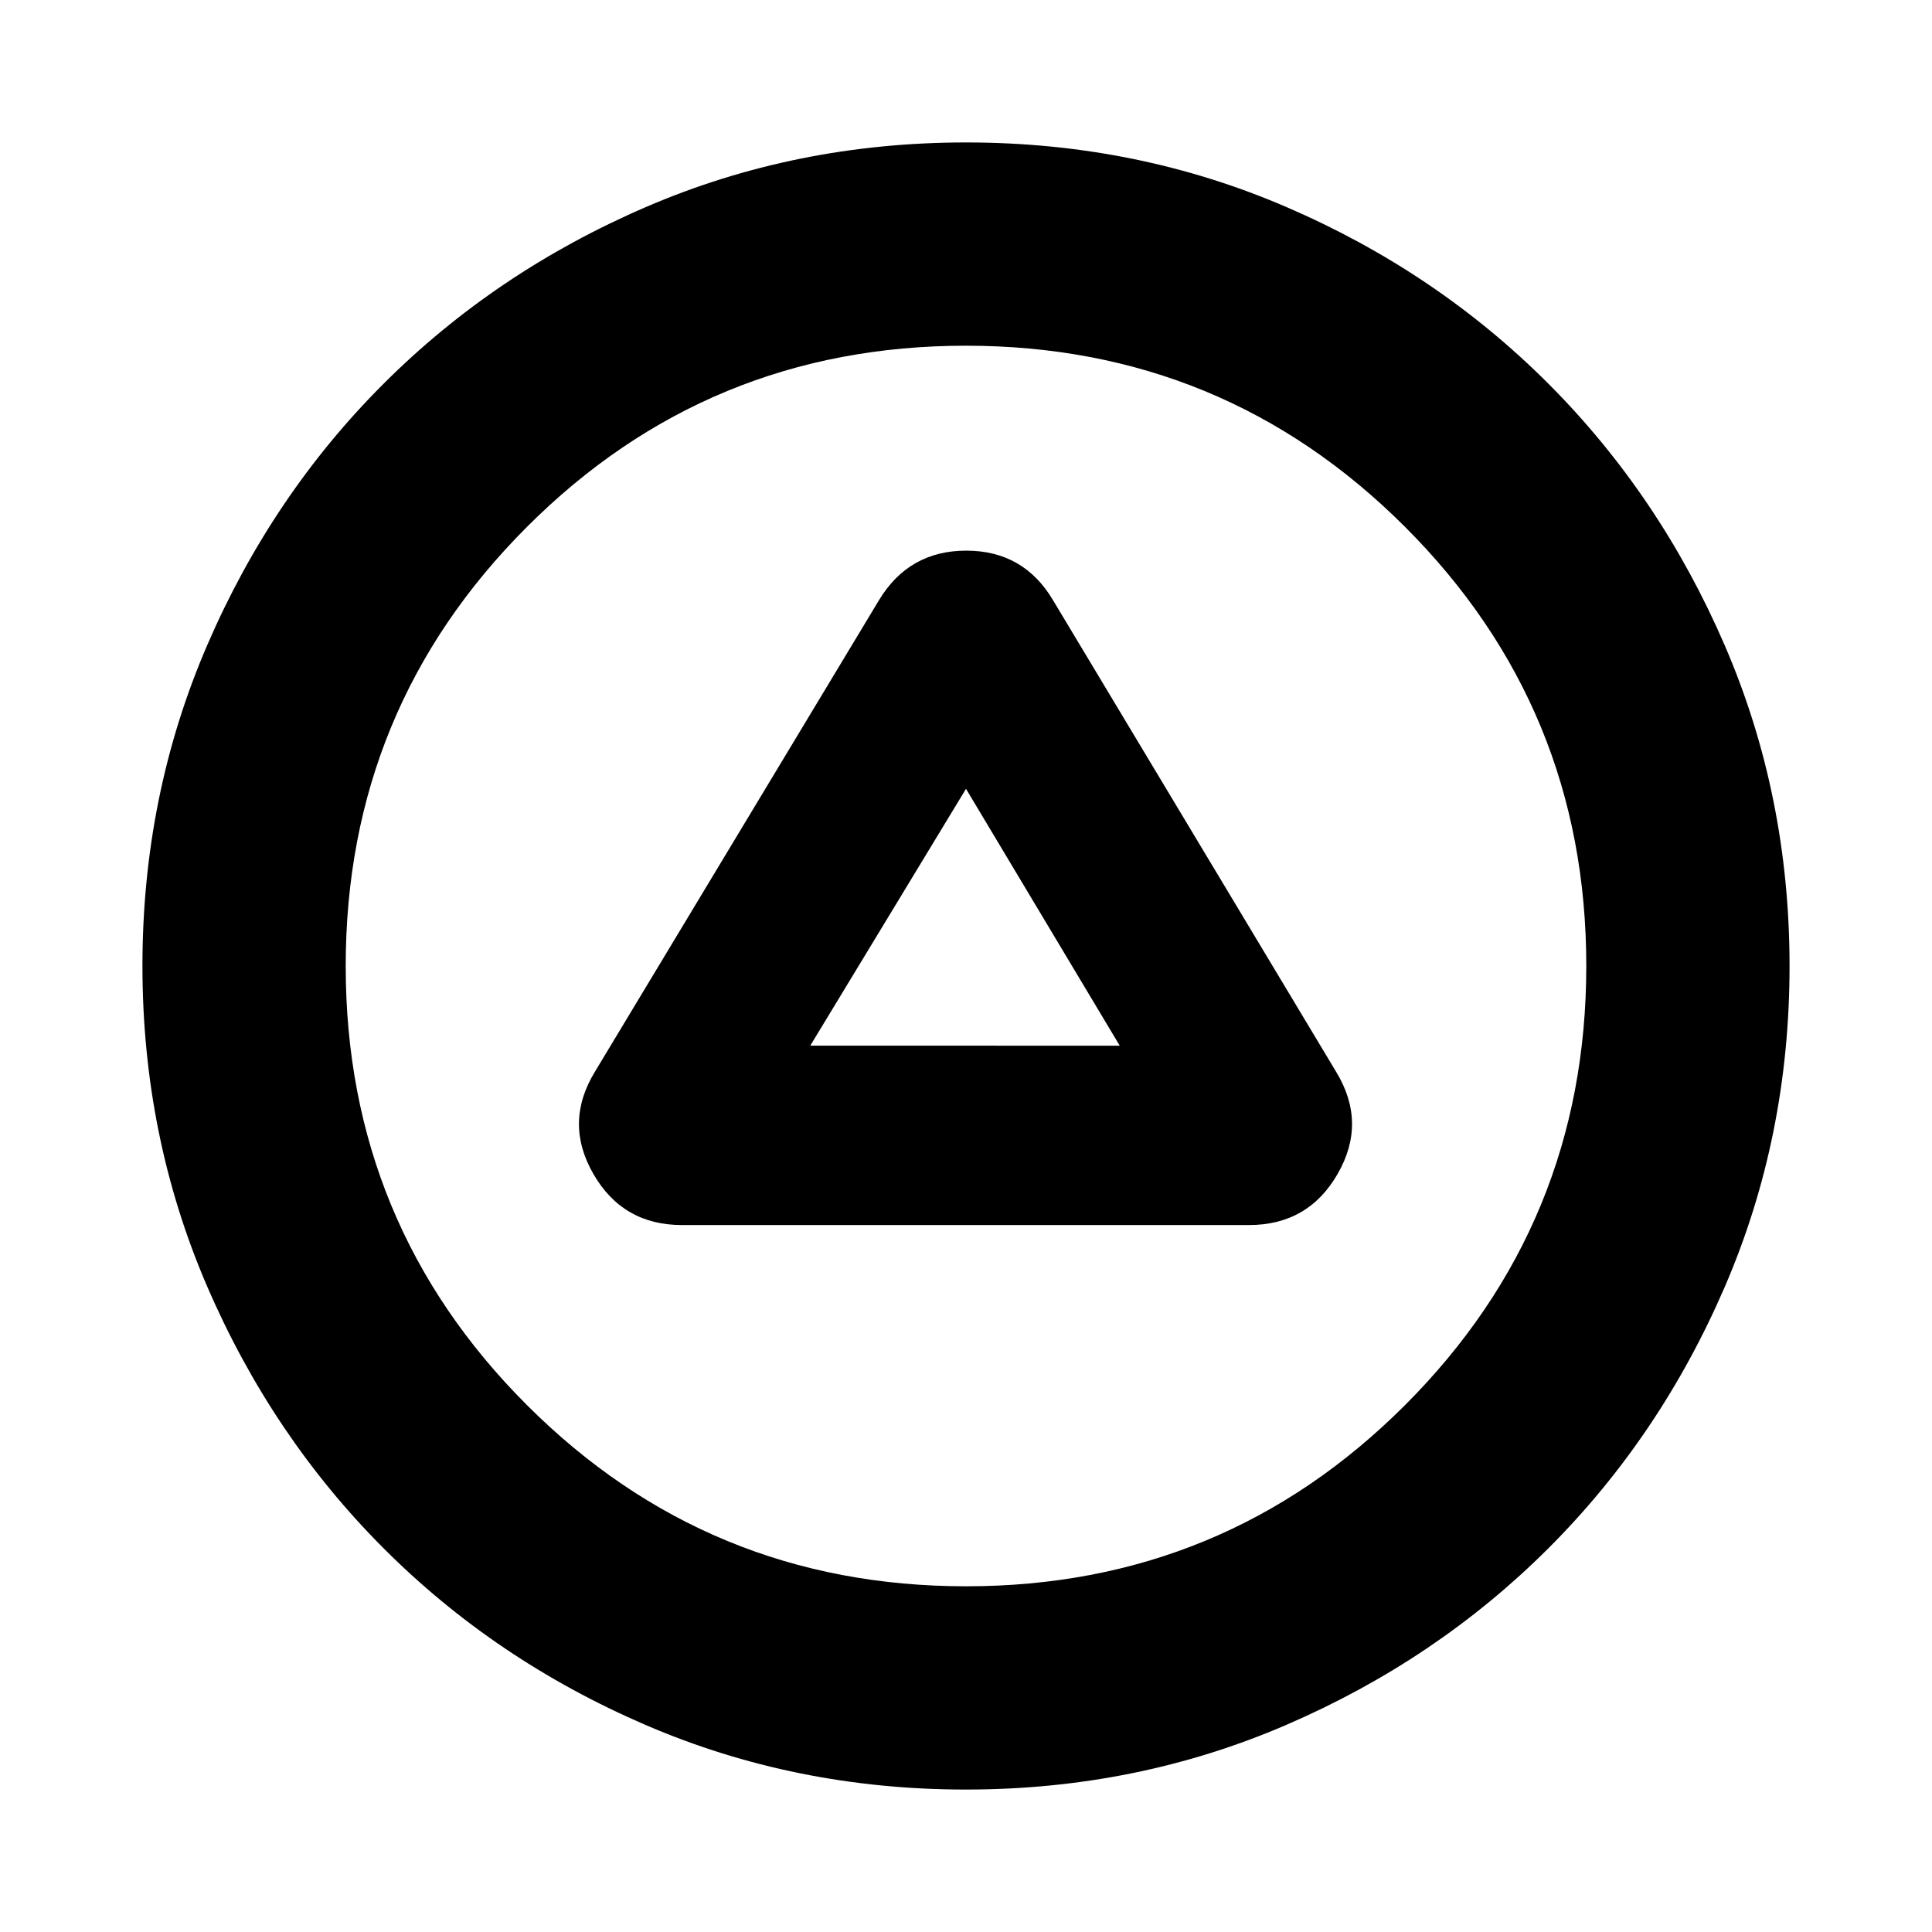 <svg xmlns="http://www.w3.org/2000/svg" height="24" viewBox="0 -960 960 960" width="24"><path d="M338.87-351.28h281.76q29.44 0 44.07-25.47 14.63-25.47-.83-50.75L523.3-661.67q-14.64-24.72-43.17-24.72-28.54 0-43.43 24.72L295.63-427.5q-15.46 25.28-.83 50.75t44.07 25.47Zm63.74-89.13L480-568.04l76.39 127.63H402.61Zm77.34 369.63q-84.81 0-159.36-32.18-74.55-32.17-130.02-87.74-55.46-55.56-87.63-130.09-32.16-74.52-32.16-159.26 0-84.81 32.18-159.36 32.17-74.55 87.74-130.02 55.56-55.46 130.09-87.63 74.52-32.16 159.26-32.16 84.81 0 159.36 32.18 74.55 32.17 130.02 87.74 55.46 55.56 87.63 130.09 32.16 74.52 32.16 159.26 0 84.81-32.18 159.36-32.17 74.55-87.74 130.02-55.56 55.46-130.09 87.63-74.52 32.16-159.26 32.16Zm.1-101q128.12 0 218.15-90.07 90.02-90.08 90.02-218.2T698.15-698.2q-90.08-90.02-218.2-90.02T261.8-698.15q-90.02 90.08-90.02 218.2t90.07 218.15q90.08 90.02 218.2 90.02ZM480-480Z"/></svg>